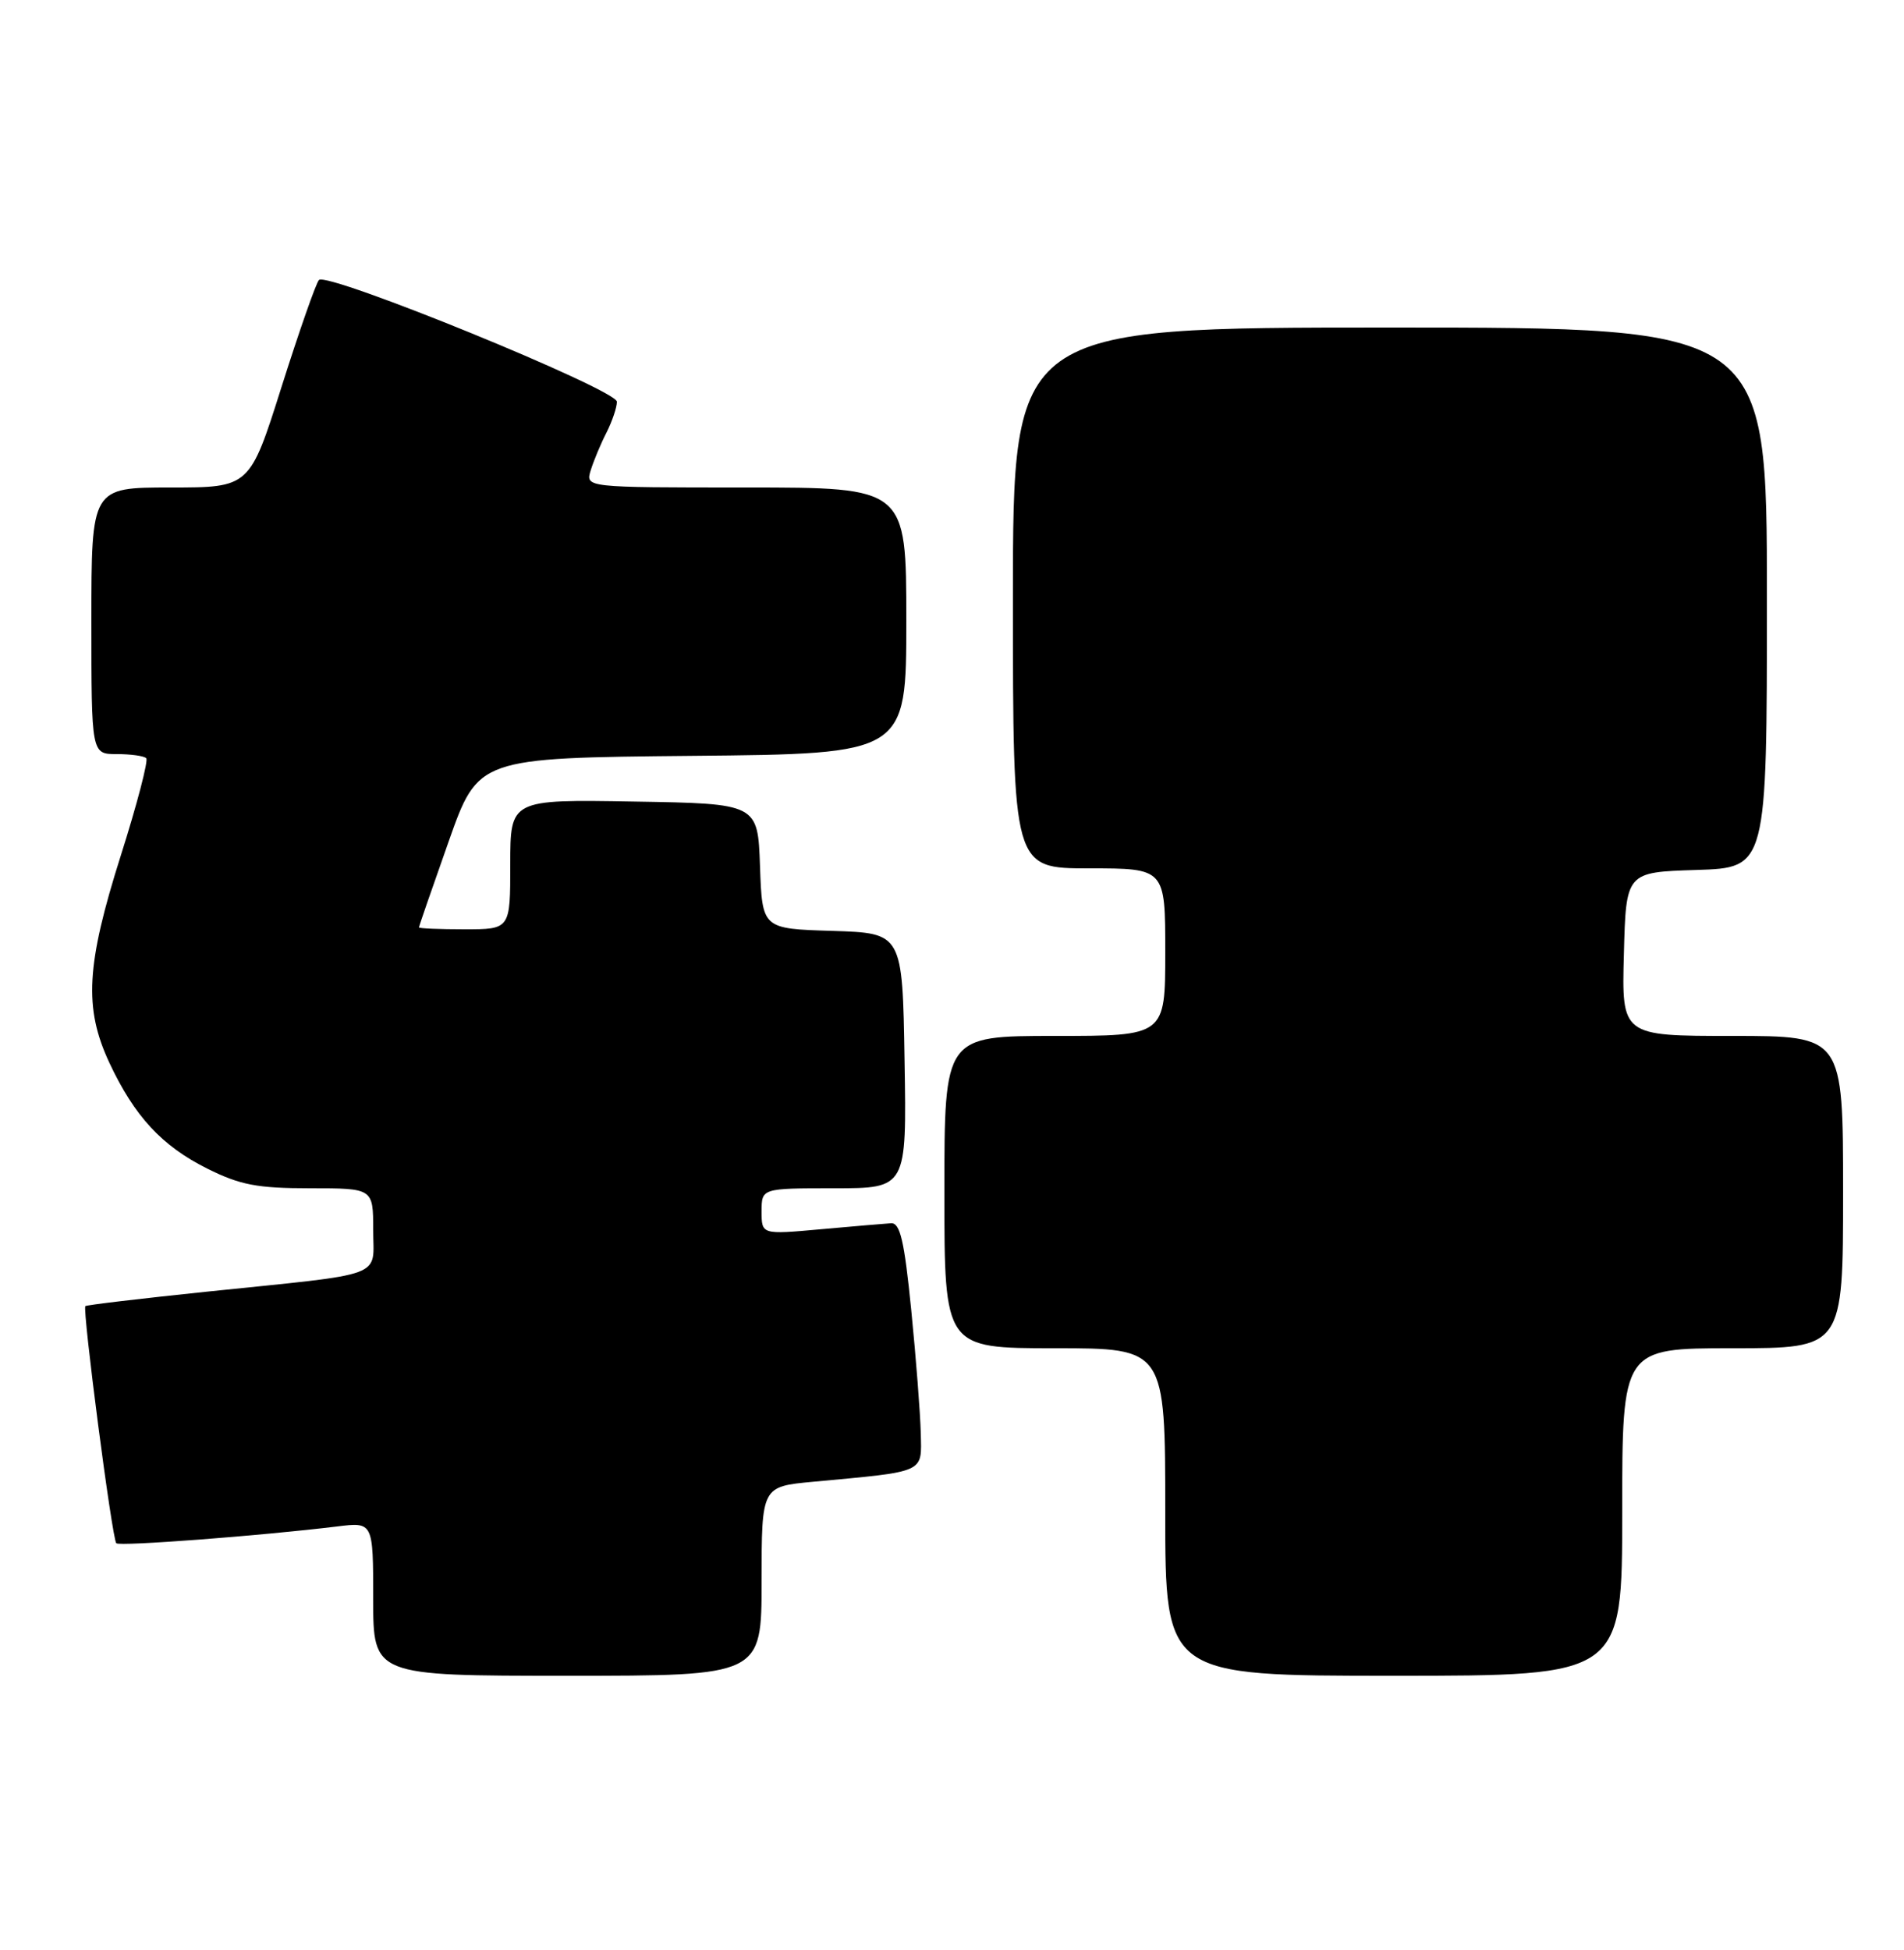 <?xml version="1.0" encoding="UTF-8" standalone="no"?>
<!DOCTYPE svg PUBLIC "-//W3C//DTD SVG 1.1//EN" "http://www.w3.org/Graphics/SVG/1.1/DTD/svg11.dtd" >
<svg xmlns="http://www.w3.org/2000/svg" xmlns:xlink="http://www.w3.org/1999/xlink" version="1.1" viewBox="0 0 250 256">
 <g >
 <path fill="currentColor"
d=" M 100.00 207.58 C 100.00 195.16 100.00 195.16 106.75 194.53 C 121.69 193.14 121.01 193.44 120.90 188.16 C 120.84 185.60 120.28 178.32 119.65 172.00 C 118.74 162.88 118.19 160.52 117.00 160.59 C 116.17 160.64 112.01 161.00 107.75 161.38 C 100.00 162.08 100.00 162.08 100.00 159.04 C 100.00 156.00 100.00 156.00 109.52 156.00 C 119.05 156.00 119.05 156.00 118.77 139.25 C 118.50 122.50 118.50 122.50 109.29 122.21 C 100.08 121.93 100.08 121.93 99.79 113.71 C 99.50 105.50 99.50 105.50 83.25 105.23 C 67.00 104.95 67.00 104.95 67.00 113.48 C 67.00 122.00 67.00 122.00 61.00 122.00 C 57.70 122.00 55.00 121.89 55.01 121.75 C 55.01 121.61 56.76 116.55 58.90 110.50 C 62.78 99.50 62.78 99.50 90.89 99.23 C 119.00 98.97 119.00 98.97 119.00 81.48 C 119.00 64.00 119.00 64.00 97.93 64.00 C 76.87 64.00 76.87 64.00 77.56 61.75 C 77.94 60.51 78.87 58.28 79.63 56.80 C 80.38 55.31 81.00 53.49 81.00 52.74 C 81.00 51.15 42.96 35.62 41.88 36.76 C 41.49 37.17 39.29 43.46 36.98 50.75 C 32.79 64.00 32.79 64.00 22.39 64.00 C 12.00 64.00 12.00 64.00 12.00 81.50 C 12.00 99.00 12.00 99.00 15.33 99.00 C 17.17 99.00 18.91 99.24 19.20 99.54 C 19.50 99.83 18.00 105.57 15.87 112.29 C 11.31 126.68 11.00 132.31 14.35 139.50 C 17.65 146.55 21.25 150.44 27.22 153.42 C 31.53 155.57 33.78 156.00 40.70 156.00 C 49.00 156.00 49.00 156.00 49.00 161.45 C 49.00 167.87 51.08 167.10 27.00 169.59 C 18.47 170.48 11.37 171.32 11.21 171.47 C 10.79 171.87 14.72 202.06 15.27 202.60 C 15.70 203.03 34.25 201.62 44.25 200.40 C 49.00 199.81 49.00 199.81 49.00 209.91 C 49.00 220.00 49.00 220.00 74.50 220.00 C 100.00 220.00 100.00 220.00 100.00 207.58 Z  M 213.00 198.50 C 213.00 177.00 213.00 177.00 227.50 177.00 C 242.00 177.00 242.00 177.00 242.00 156.50 C 242.00 136.00 242.00 136.00 227.47 136.00 C 212.93 136.00 212.93 136.00 213.22 125.25 C 213.50 114.50 213.50 114.50 222.75 114.21 C 232.00 113.92 232.00 113.92 232.00 78.46 C 232.00 43.00 232.00 43.00 182.50 43.00 C 133.00 43.00 133.00 43.00 133.00 78.50 C 133.00 114.00 133.00 114.00 143.00 114.00 C 153.00 114.00 153.00 114.00 153.00 125.00 C 153.00 136.00 153.00 136.00 138.50 136.00 C 124.00 136.00 124.00 136.00 124.00 156.50 C 124.00 177.00 124.00 177.00 138.50 177.00 C 153.00 177.00 153.00 177.00 153.00 198.50 C 153.00 220.00 153.00 220.00 183.00 220.00 C 213.00 220.00 213.00 220.00 213.00 198.50 Z "/>
</g>
</svg>